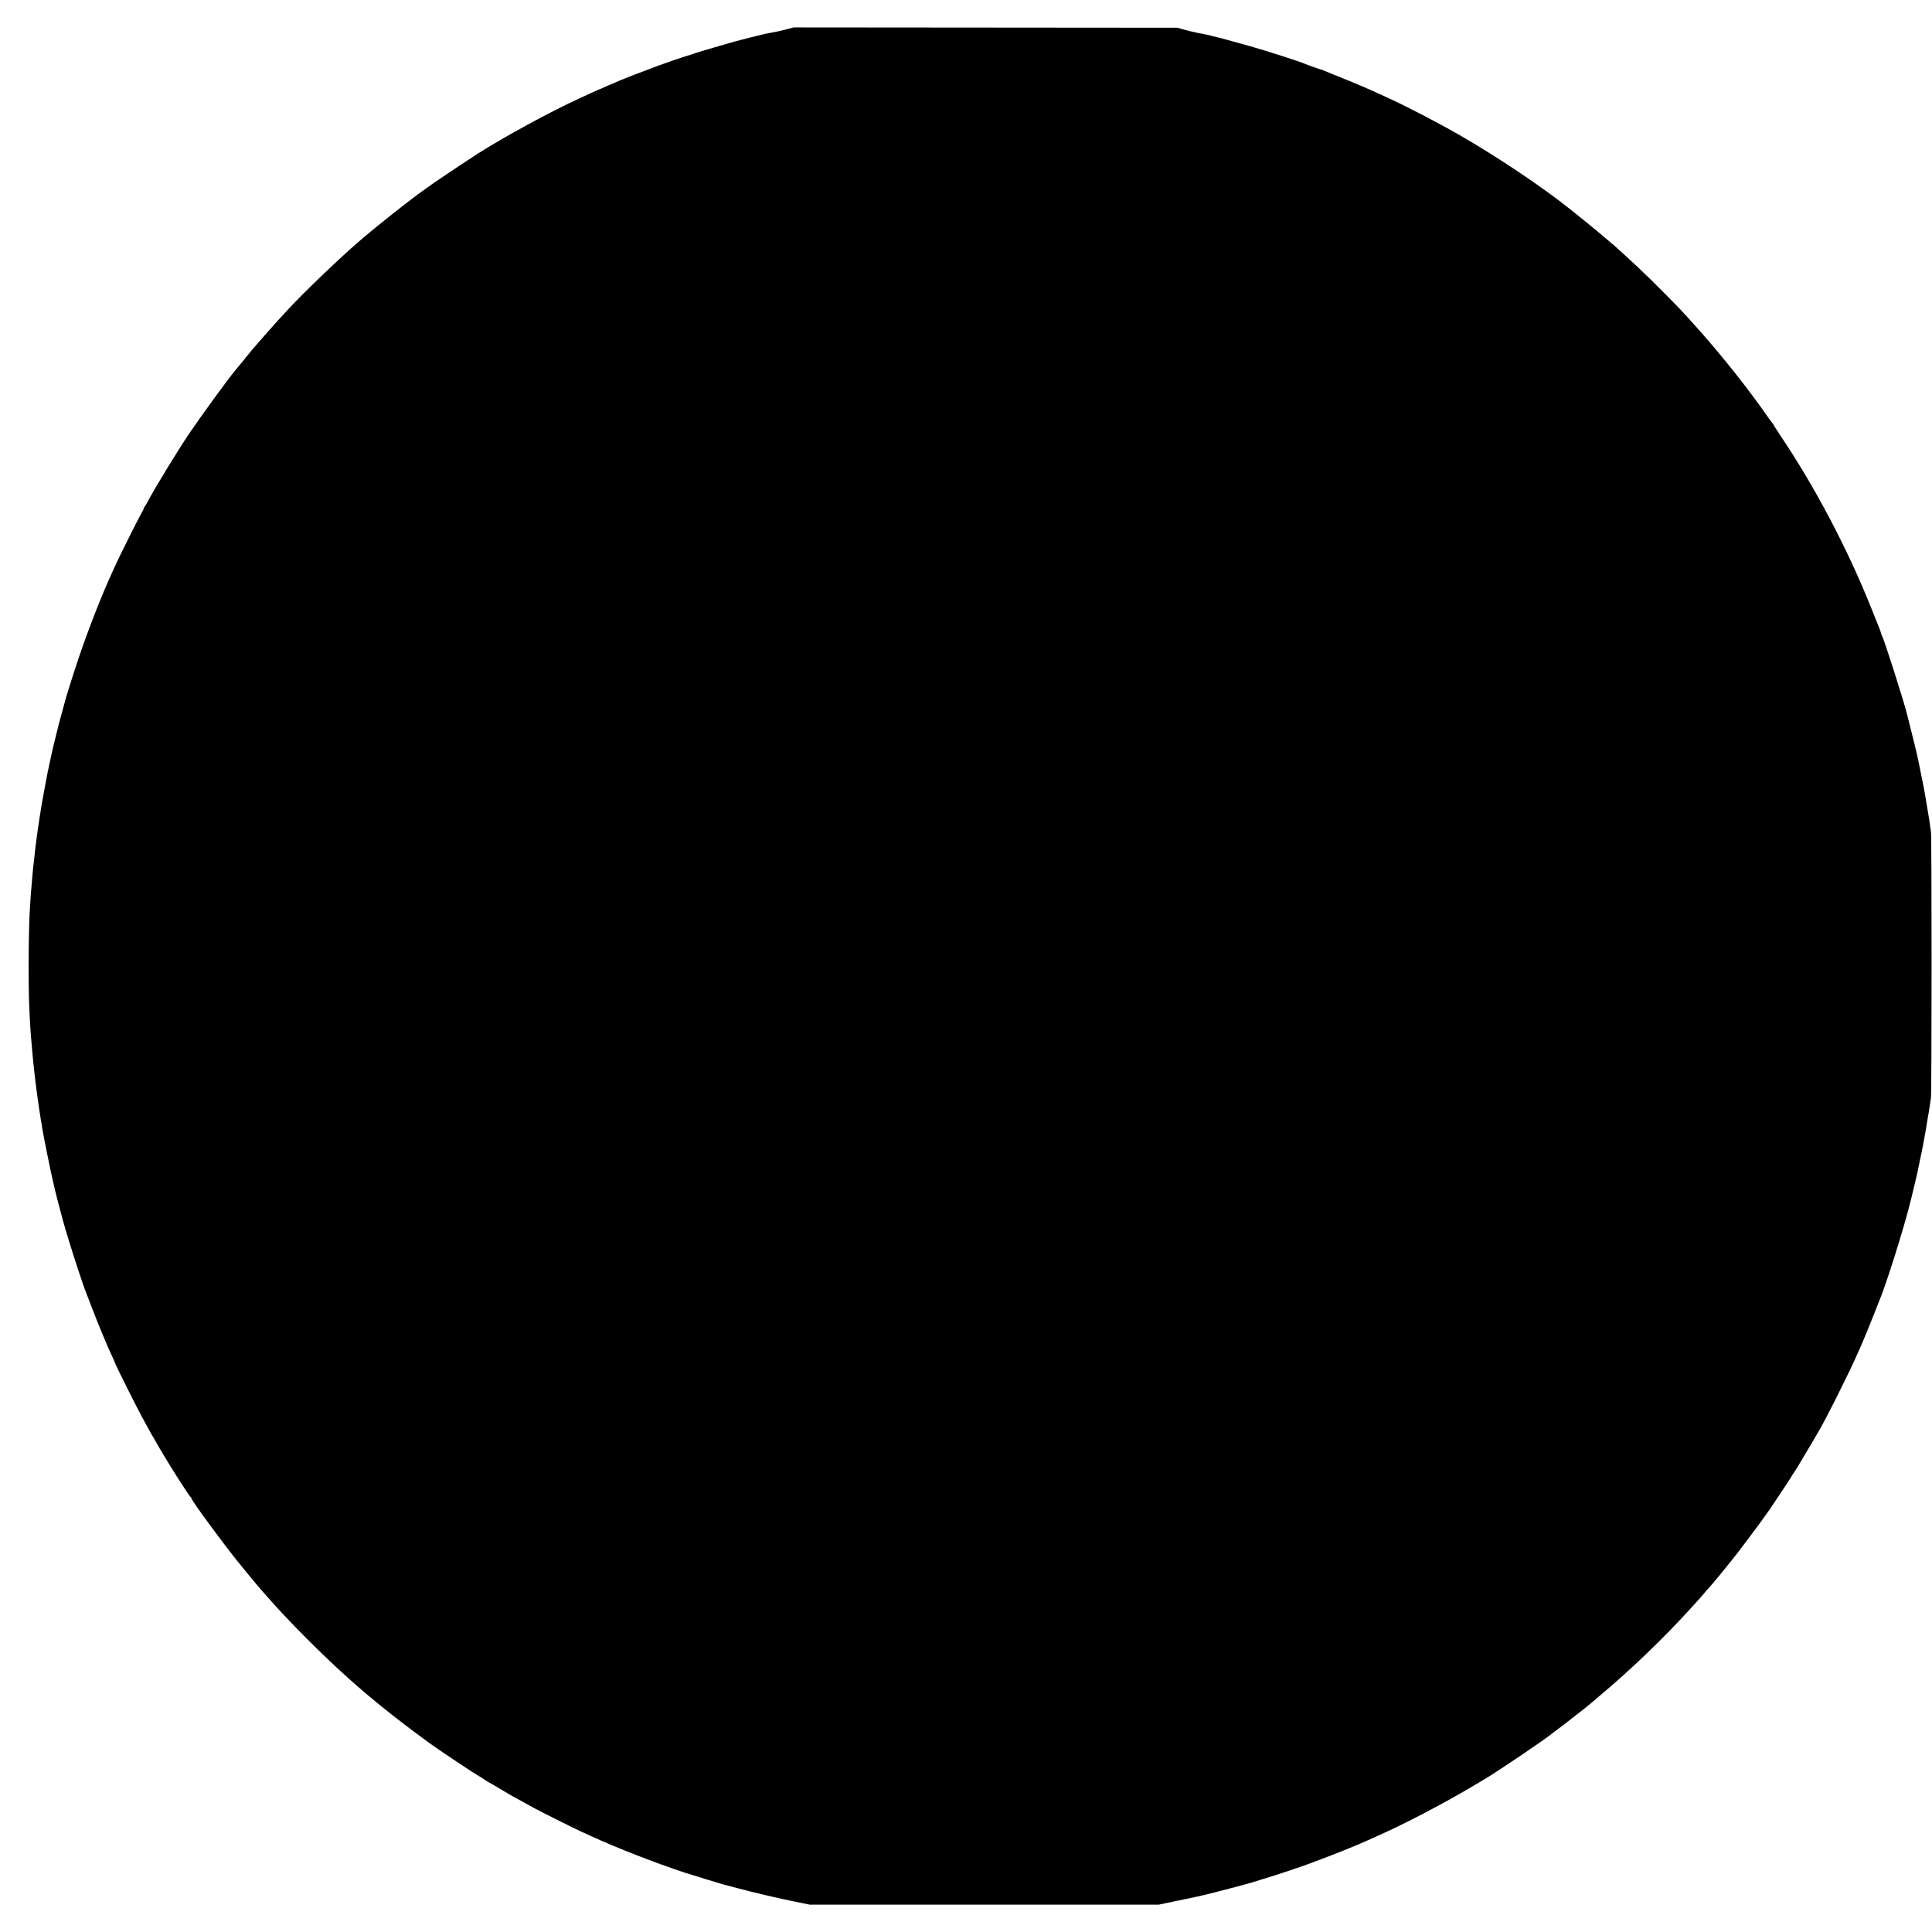 <?xml version="1.0" standalone="no"?>
<!DOCTYPE svg PUBLIC "-//W3C//DTD SVG 20010904//EN"
 "http://www.w3.org/TR/2001/REC-SVG-20010904/DTD/svg10.dtd">
<svg version="1.0" xmlns="http://www.w3.org/2000/svg"
 width="2472pt" height="2472pt" viewBox="0 0 2472 2472"
 preserveAspectRatio="xMidYMid meet">
<g transform="translate(0,2472) scale(0.1,-0.1)"
fill="#000000" stroke="none">
<path d="M10040 24339 c-63 -16 -142 -33 -175 -38 -33 -6 -69 -12 -80 -15 -56
-13 -354 -88 -380 -96 -16 -5 -133 -39 -260 -75 -126 -37 -255 -75 -285 -87
-30 -11 -62 -21 -71 -23 -22 -4 -317 -106 -419 -145 -195 -73 -378 -144 -415
-160 -22 -10 -69 -30 -105 -45 -36 -14 -89 -37 -118 -51 -29 -13 -54 -24 -57
-24 -2 0 -43 -18 -92 -41 -48 -22 -124 -57 -168 -77 -370 -170 -956 -488
-1310 -713 -78 -50 -487 -322 -545 -363 -36 -26 -76 -54 -90 -64 -194 -133
-706 -539 -925 -733 -278 -246 -677 -631 -875 -845 -184 -198 -455 -508 -530
-604 -18 -25 -48 -61 -65 -81 -16 -19 -41 -48 -54 -64 -95 -113 -440 -586
-602 -825 -142 -210 -462 -735 -527 -865 -8 -16 -25 -43 -36 -60 -12 -16 -20
-31 -18 -33 3 -2 -7 -20 -57 -112 -37 -67 -247 -489 -289 -580 -16 -36 -41
-90 -55 -120 -127 -274 -303 -722 -431 -1100 -65 -193 -170 -526 -181 -579 -2
-9 -20 -74 -40 -146 -20 -71 -52 -195 -71 -275 -41 -166 -37 -152 -59 -250 -9
-41 -22 -104 -30 -140 -8 -36 -17 -76 -19 -90 -3 -14 -16 -88 -31 -165 -29
-156 -43 -235 -50 -281 -3 -17 -11 -74 -20 -125 -14 -90 -21 -140 -30 -204
-20 -152 -25 -196 -29 -235 -12 -115 -17 -157 -21 -185 -2 -16 -7 -66 -10
-110 -3 -44 -8 -96 -10 -115 -2 -19 -7 -78 -11 -130 -3 -52 -7 -115 -9 -140
-19 -257 -25 -948 -11 -1275 9 -218 19 -373 31 -495 2 -19 6 -71 10 -115 3
-44 8 -93 10 -110 2 -16 7 -57 10 -90 5 -56 30 -263 40 -330 21 -151 37 -259
45 -305 10 -57 16 -96 25 -152 13 -79 108 -550 125 -618 10 -41 21 -86 23
-100 10 -55 114 -449 146 -555 5 -16 24 -77 41 -135 59 -196 194 -606 220
-665 4 -11 41 -105 81 -210 74 -196 195 -485 255 -612 19 -40 34 -75 34 -78 0
-14 284 -582 360 -720 114 -207 118 -215 146 -260 13 -22 27 -47 31 -55 11
-24 201 -337 259 -427 30 -46 80 -122 111 -170 31 -49 60 -89 65 -91 4 -2 8
-8 8 -14 0 -25 368 -528 584 -798 95 -119 294 -359 306 -370 3 -3 41 -45 84
-95 157 -179 285 -314 516 -546 505 -506 923 -861 1552 -1320 117 -86 615
-417 643 -428 6 -2 36 -21 67 -43 31 -21 59 -38 62 -38 2 0 58 -32 123 -72 65
-39 141 -84 168 -99 28 -14 86 -46 130 -71 44 -25 112 -62 150 -83 81 -44 516
-262 590 -295 28 -12 84 -38 125 -57 323 -150 841 -352 1210 -473 113 -36 477
-148 510 -156 8 -1 83 -21 165 -43 204 -55 533 -132 748 -175 l178 -36 2233 0
2233 0 219 46 c121 25 239 49 264 55 88 18 376 91 499 125 69 19 134 37 144
39 10 2 32 9 50 14 18 6 86 27 152 47 175 52 533 171 640 214 11 4 94 36 185
70 171 65 438 174 525 215 28 12 73 33 100 45 327 142 868 424 1228 639 70 42
136 81 145 86 157 90 817 536 888 600 7 5 24 19 40 30 75 54 435 335 454 355
3 3 48 41 100 85 409 342 844 761 1195 1150 44 48 85 93 90 99 6 6 35 40 65
76 30 36 60 70 66 75 6 6 33 37 60 70 27 33 51 62 54 65 8 7 211 259 235 291
11 14 74 98 140 185 125 165 224 301 285 390 104 154 270 405 270 409 0 3 15
26 33 52 17 27 37 57 44 68 6 11 59 99 116 195 58 96 112 189 121 205 9 17 21
37 26 45 73 113 389 742 505 1005 15 33 35 78 45 100 29 64 134 320 180 440
23 61 46 119 51 130 85 194 320 940 405 1285 2 8 8 35 15 60 6 25 12 52 14 60
2 8 15 62 29 120 14 58 27 116 30 130 2 14 18 88 34 165 17 77 33 156 36 175
3 19 12 71 21 115 21 114 22 115 29 168 4 27 9 57 11 67 2 9 6 35 10 56 3 22
8 53 11 69 3 17 7 44 9 60 2 17 7 53 12 80 10 62 11 3331 0 3400 -4 28 -10 68
-13 90 -3 22 -7 51 -9 65 -4 26 -43 257 -50 300 -3 14 -10 52 -15 85 -6 33
-19 101 -30 150 -10 50 -21 104 -24 120 -18 99 -53 251 -106 460 -28 110 -52
209 -55 220 -32 142 -302 991 -325 1020 -4 6 -10 24 -14 40 -4 17 -13 44 -21
60 -7 17 -52 129 -100 249 -300 754 -720 1552 -1162 2209 -51 77 -93 143 -93
147 0 5 -3 10 -8 12 -4 2 -34 41 -66 88 -238 342 -547 734 -870 1100 -51 59
-219 243 -251 276 -233 242 -494 498 -660 648 -60 55 -112 102 -115 105 -25
29 -437 373 -560 468 -8 6 -40 32 -70 56 -349 279 -903 652 -1390 934 -267
155 -694 378 -925 483 -38 18 -99 46 -135 62 -36 17 -78 36 -95 43 -16 7 -52
23 -79 35 -67 30 -337 141 -411 169 -33 13 -79 32 -102 42 -24 11 -46 19 -50
19 -7 0 -167 56 -198 70 -75 33 -503 171 -735 236 -176 50 -400 110 -443 119
-10 2 -26 6 -35 9 -22 7 -54 14 -172 36 -52 11 -131 29 -175 42 l-80 23 -2455
2 -2455 2 -115 -30z"/>
</g>
</svg>
